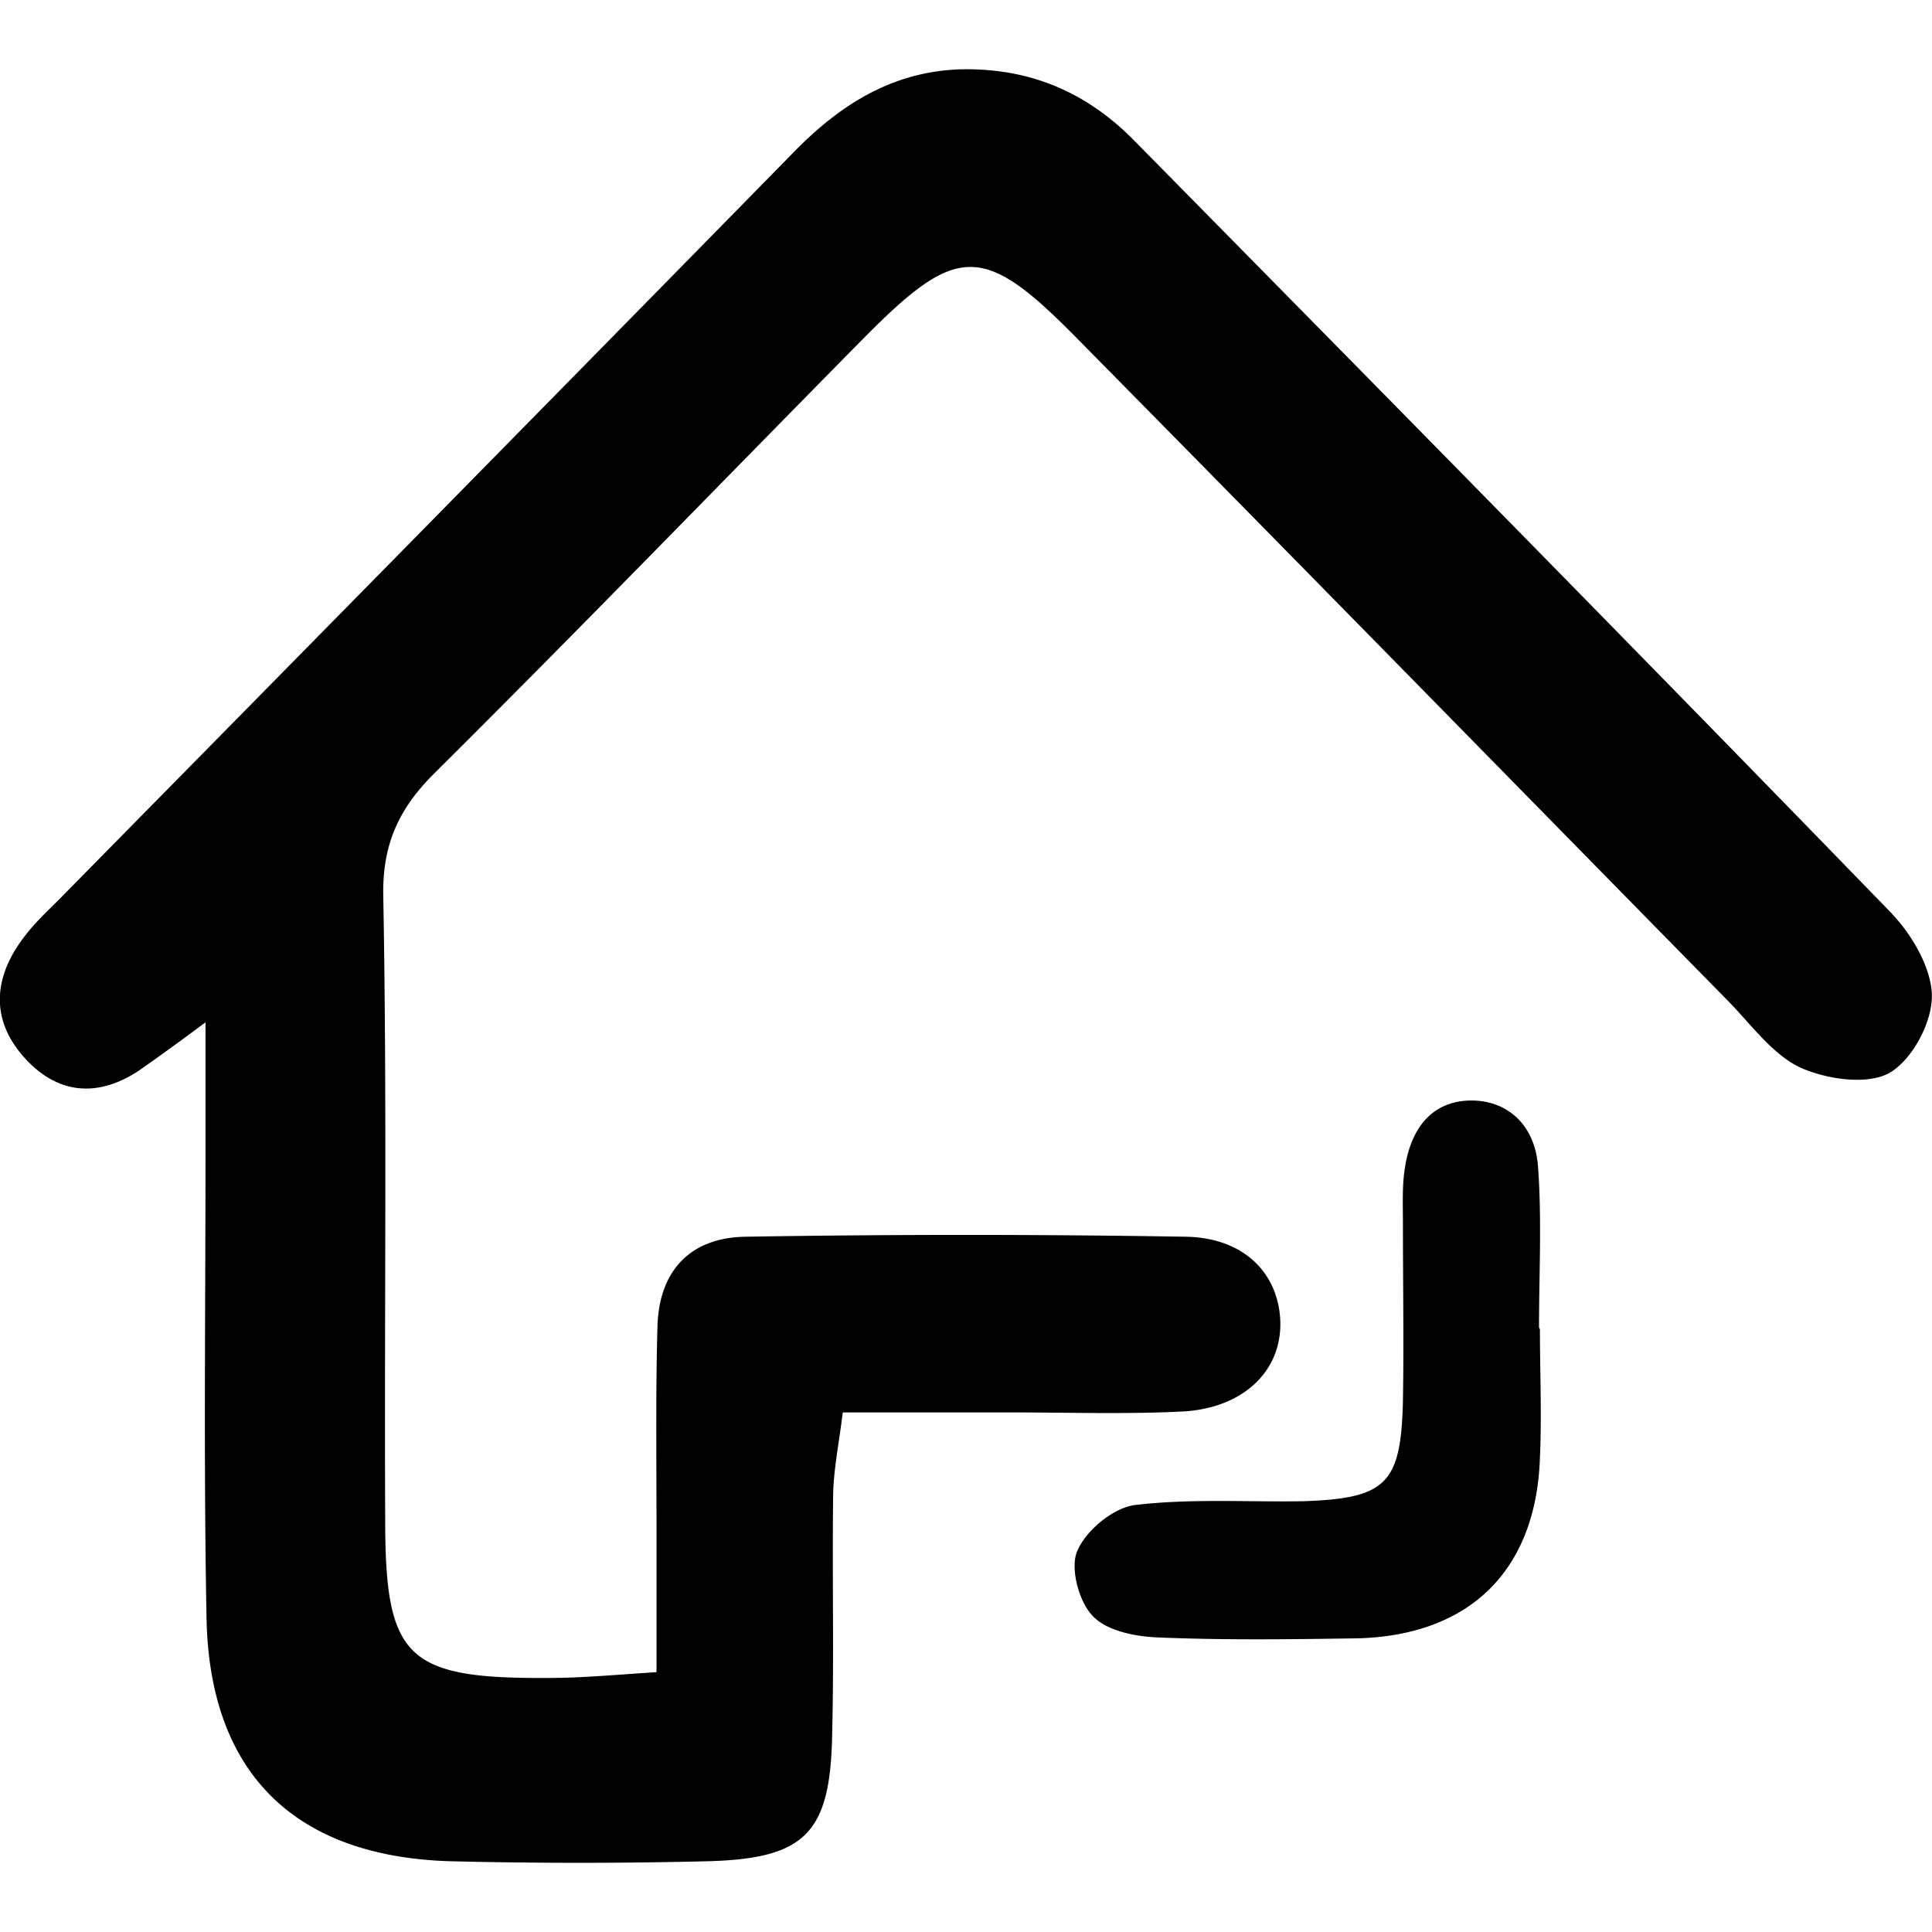 <svg xmlns="http://www.w3.org/2000/svg" viewBox="0 0 32 32"><path fill="currentColor" d="M31.344 15.141C27.17 10.839 22.964 6.569 18.758 2.3c-.8-.8-1.743-1.183-2.879-1.151-1.151.048-2.015.624-2.783 1.423C9.066 6.682 5.02 10.792.99 14.886c-.208.208-.432.416-.608.656-.48.64-.544 1.327 0 1.951s1.215.704 1.919.24c.272-.192.544-.384 1.103-.8v2.159c0 2.559-.032 5.101.016 7.66.032 2.623 1.471 4.03 4.126 4.078 1.359.032 2.735.032 4.094 0 1.695-.032 2.111-.448 2.143-2.095.032-1.311 0-2.607.016-3.918 0-.448.096-.896.16-1.423h2.799c.944 0 1.903.032 2.847-.016 1.023-.064 1.647-.704 1.599-1.535-.048-.768-.608-1.343-1.567-1.359a222 222 0 0 0-7.292 0c-.912.016-1.423.56-1.455 1.471-.032 1.119-.016 2.255-.016 3.374v2.367c-.736.048-1.247.096-1.775.096-2.367.016-2.719-.32-2.719-2.623-.016-3.438.032-6.876-.032-10.331-.016-.848.256-1.439.832-2.015 2.399-2.383 4.75-4.814 7.132-7.228 1.535-1.551 1.967-1.567 3.486-.032 3.63 3.678 7.244 7.372 10.858 11.05.368.384.72.864 1.167 1.071.432.192 1.087.288 1.455.096.384-.208.72-.832.72-1.279s-.32-1.008-.656-1.359zm-5.853 6.845c0-.896.048-1.775-.016-2.655-.048-.704-.512-1.103-1.103-1.103s-.991.384-1.103 1.119c-.048.304-.032.624-.032.928 0 .976.016 1.951 0 2.927-.032 1.375-.272 1.615-1.647 1.663-.928.016-1.871-.048-2.799.064-.352.048-.8.416-.944.752-.128.272.016.832.24 1.071.224.256.704.352 1.071.368 1.103.048 2.223.032 3.326.016 1.855-.048 2.959-1.119 3.022-2.99.032-.704 0-1.423 0-2.127z"/></svg>